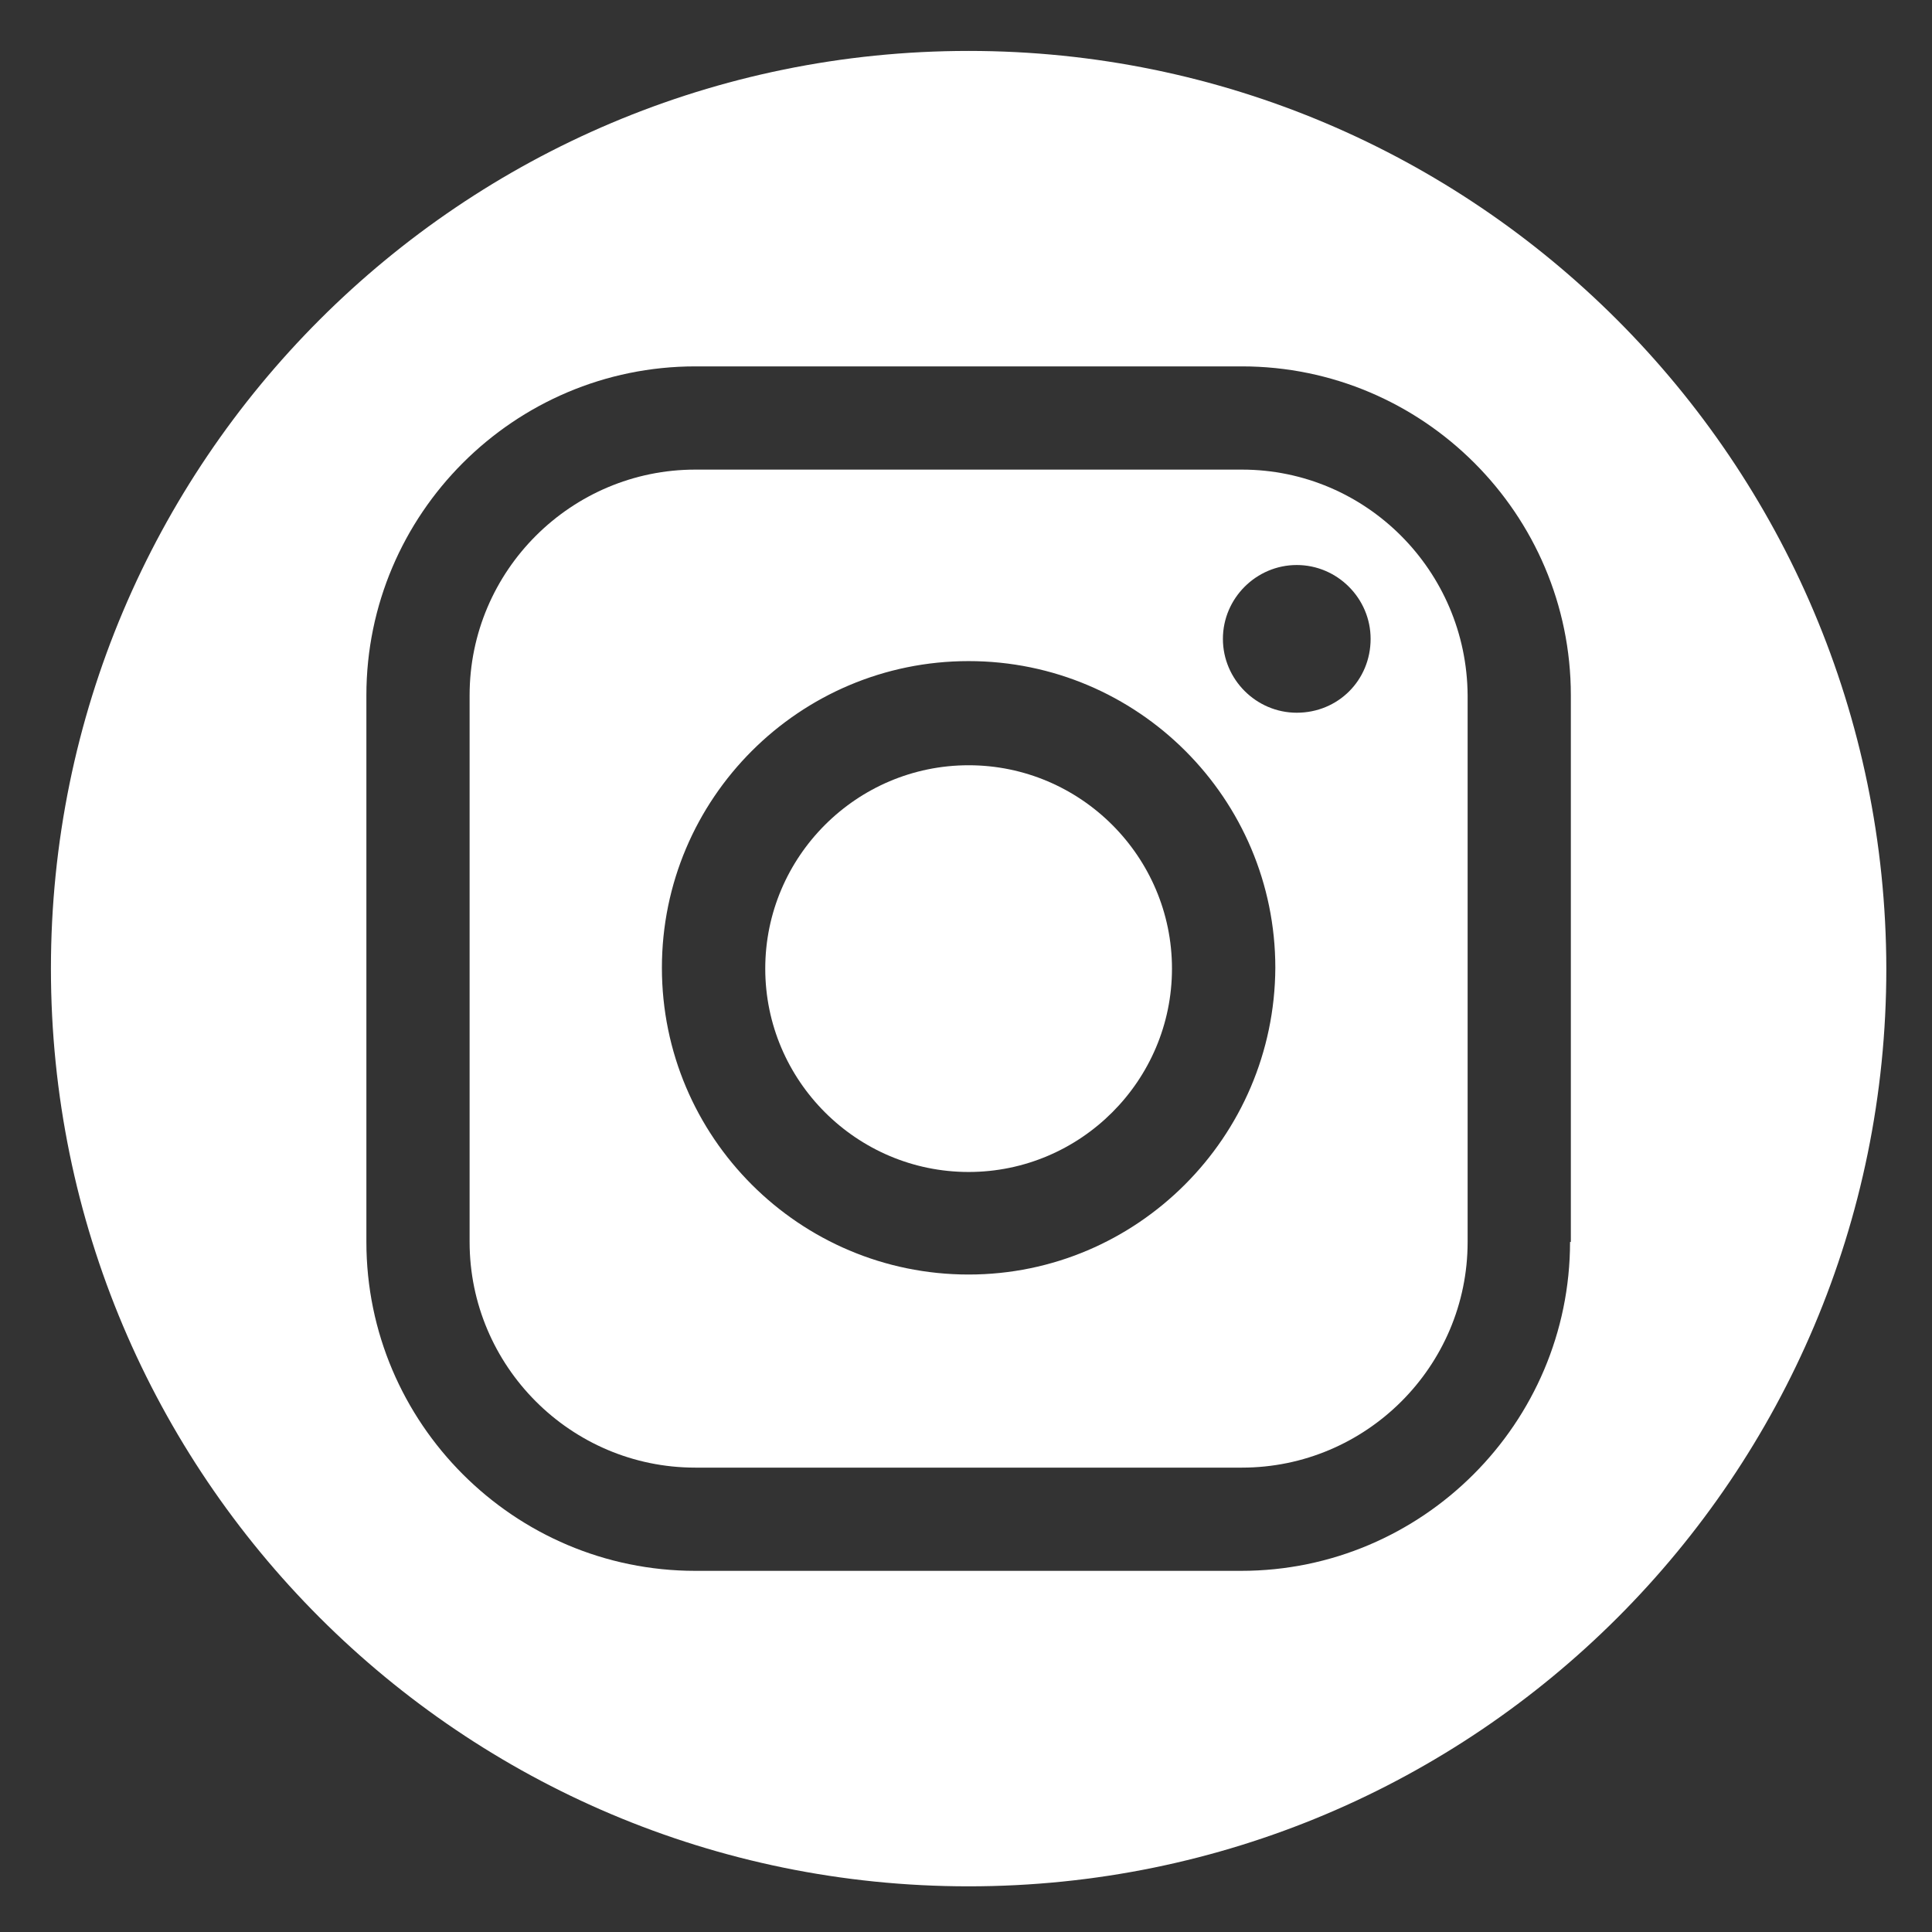 <svg xmlns="http://www.w3.org/2000/svg" xmlns:xlink="http://www.w3.org/1999/xlink" width="100" zoomAndPan="magnify" viewBox="0 0 75 75" height="100" preserveAspectRatio="xMidYMid meet" version="1.0"><rect x="0" y="0" width="75" height="75" fill="#333333" stroke="none"/><defs><clipPath id="22268b3037"><path d="M 1.977 1.977 L 73.227 1.977 L 73.227 73.227 L 1.977 73.227 Z M 1.977 1.977 " clip-rule="nonzero"/></clipPath></defs><path fill="#ffffff" d="M 37.602 29.707 C 33.254 29.707 29.707 33.254 29.707 37.602 C 29.707 41.949 33.254 45.496 37.602 45.496 C 41.949 45.496 45.496 41.949 45.496 37.602 C 45.496 33.254 41.949 29.707 37.602 29.707 Z M 37.602 29.707 " fill-opacity="1" fill-rule="nonzero"/><path fill="#ffffff" d="M 48.211 18.23 L 26.992 18.23 C 22.18 18.23 18.23 22.148 18.23 26.992 L 18.23 48.211 C 18.23 53.023 22.148 56.973 26.992 56.973 L 48.211 56.973 C 53.023 56.973 56.973 53.055 56.973 48.211 L 56.973 26.992 C 56.941 22.148 53.023 18.23 48.211 18.23 Z M 37.602 49.477 C 31.031 49.477 25.695 44.141 25.695 37.57 C 25.695 31 31.031 25.664 37.602 25.664 C 44.172 25.664 49.508 31 49.508 37.57 C 49.477 44.141 44.141 49.477 37.602 49.477 Z M 50.34 27.668 C 48.766 27.668 47.473 26.375 47.473 24.801 C 47.473 23.227 48.766 21.934 50.34 21.934 C 51.914 21.934 53.207 23.227 53.207 24.801 C 53.207 26.406 51.945 27.668 50.34 27.668 Z M 50.34 27.668 " fill-opacity="1" fill-rule="nonzero"/><g clip-path="url(#22268b3037)"><path fill="#ffffff" d="M 37.602 1.977 C 17.922 1.977 1.977 17.922 1.977 37.602 C 1.977 57.281 17.922 73.227 37.602 73.227 C 57.281 73.227 73.227 57.281 73.227 37.602 C 73.195 17.922 57.25 1.977 37.602 1.977 Z M 60.949 48.211 C 60.949 55.246 55.215 60.98 48.18 60.98 L 26.992 60.98 C 19.957 60.98 14.223 55.246 14.223 48.211 L 14.223 26.992 C 14.223 19.957 19.957 14.223 26.992 14.223 L 48.211 14.223 C 55.246 14.223 60.98 19.957 60.98 26.992 L 60.98 48.211 Z M 60.949 48.211 " fill-opacity="1" fill-rule="nonzero"/></g></svg>
